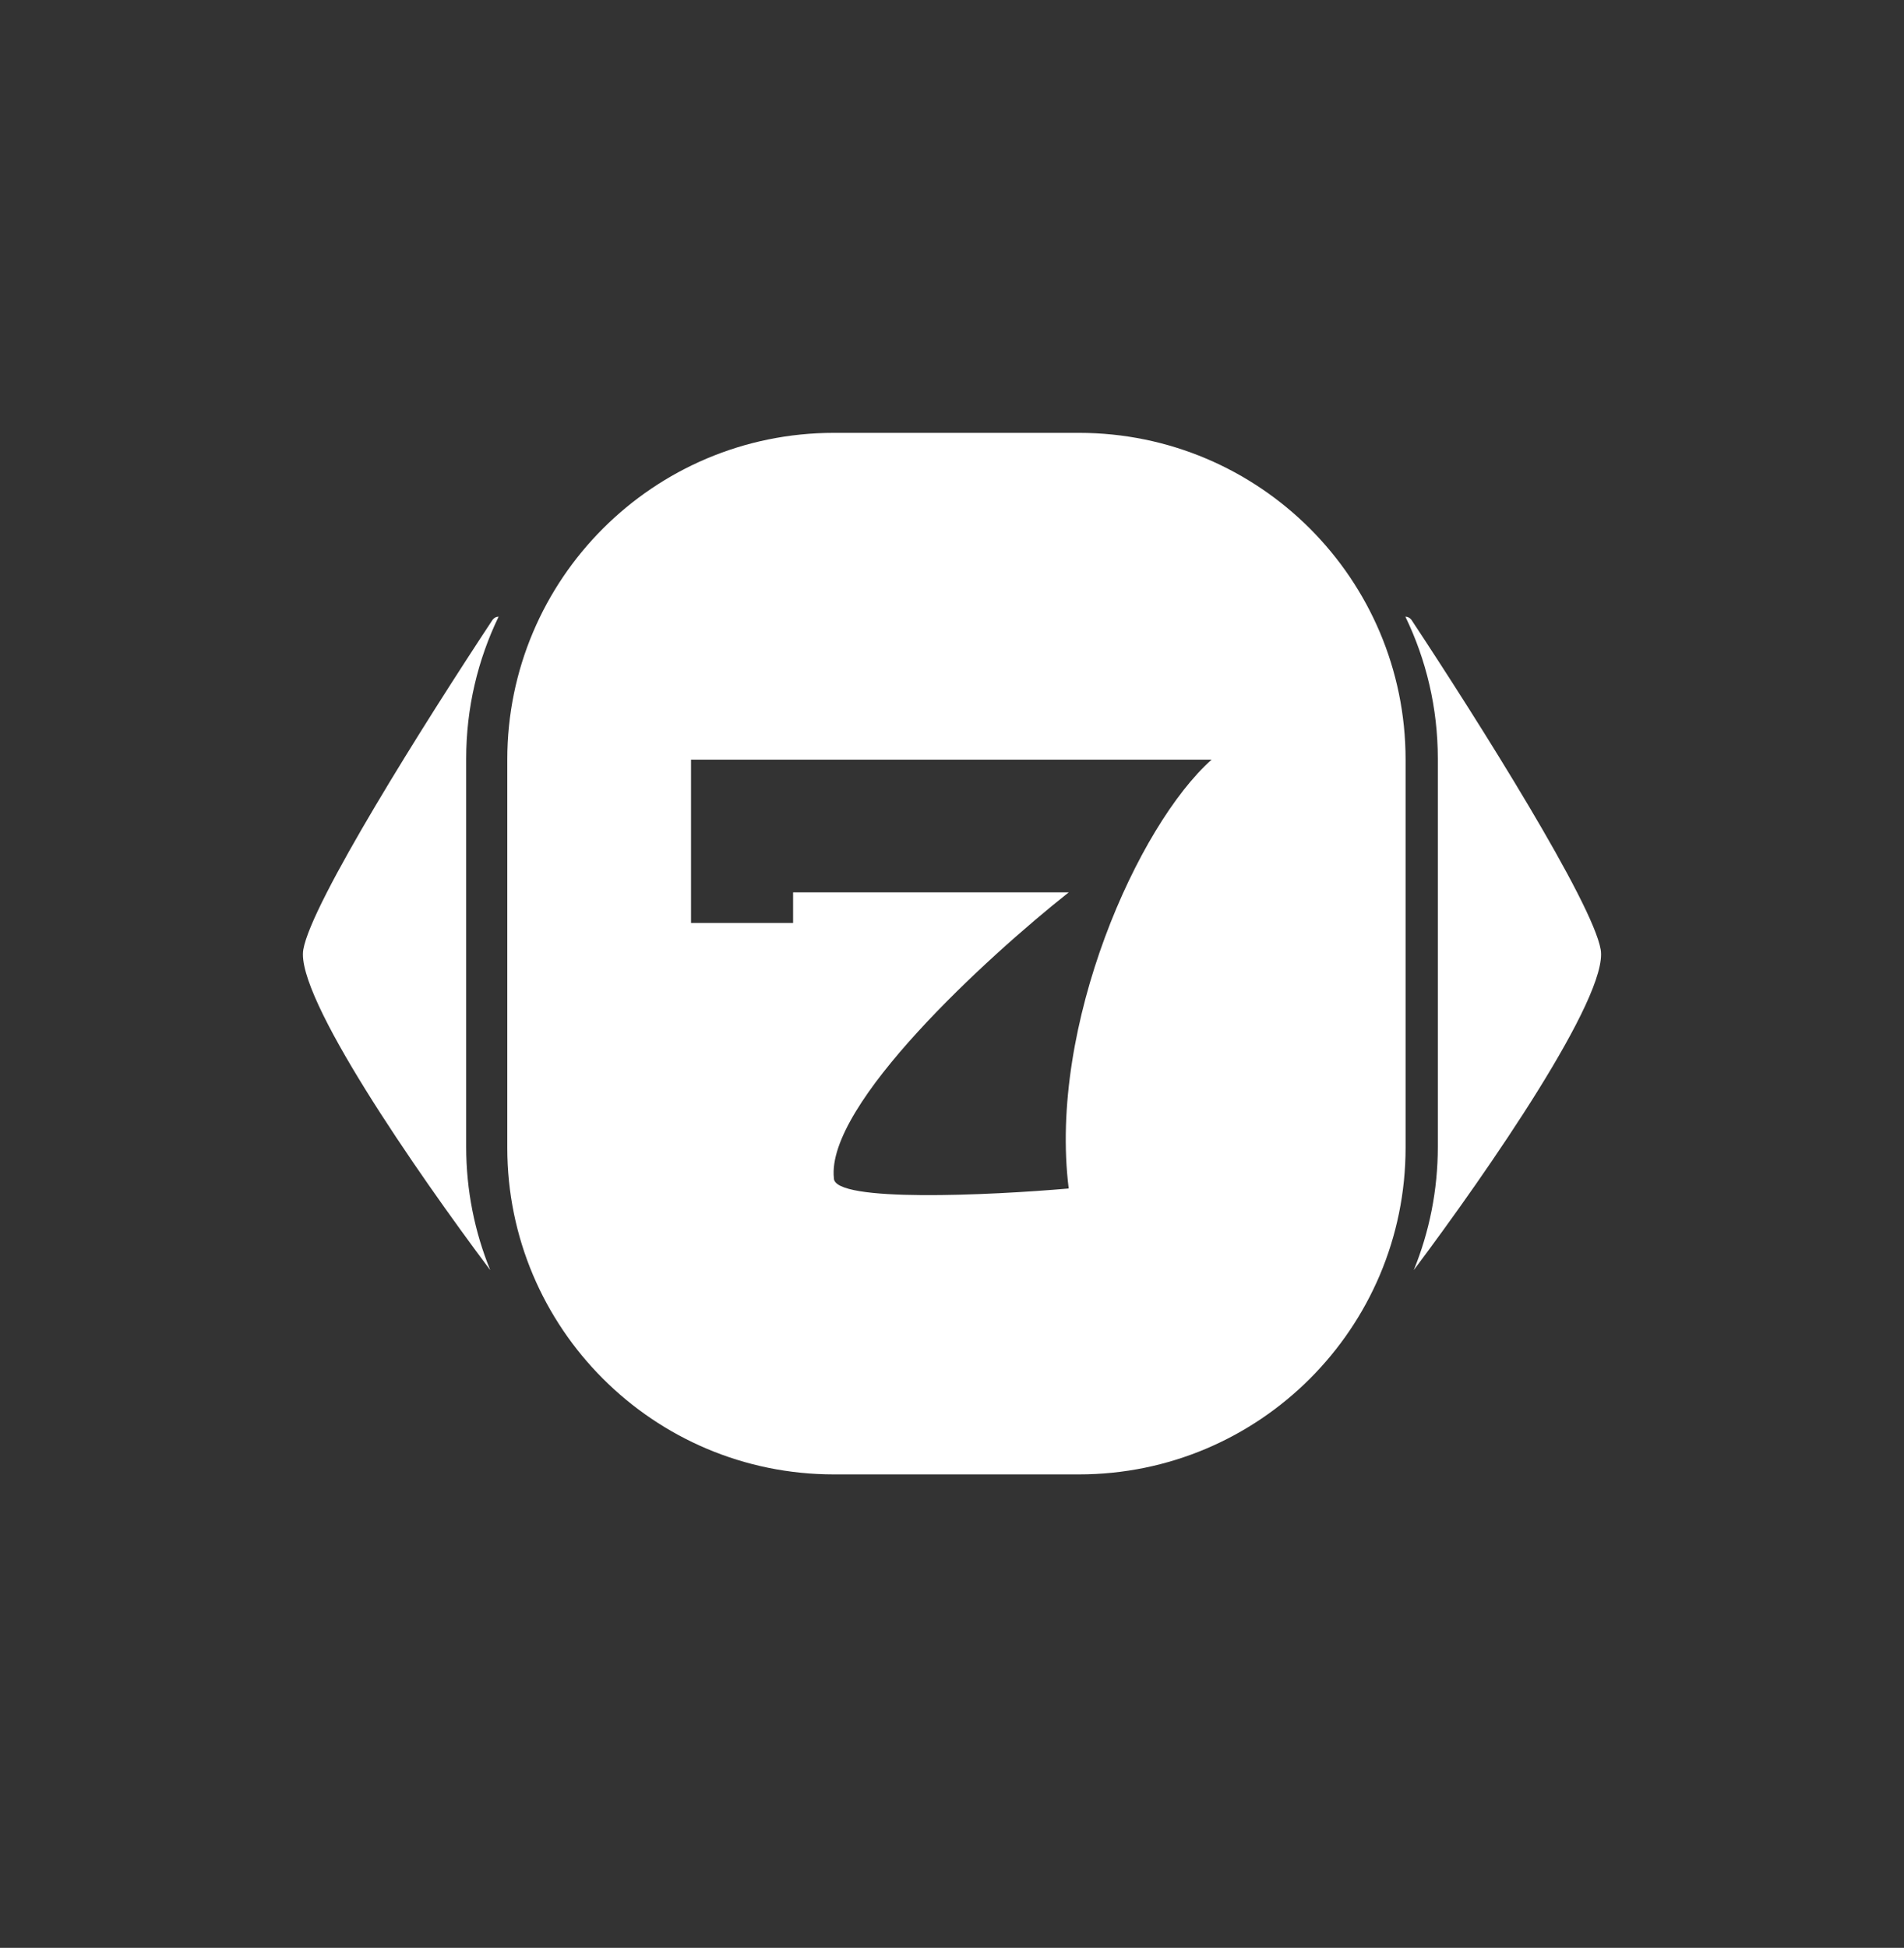 <svg width="44" height="45" viewBox="0 0 44 45" fill="none" xmlns="http://www.w3.org/2000/svg">
<rect x="0" y="0" width="44" height="45" fill="#333333" stroke="none"/>
<path fill-rule="evenodd" clip-rule="evenodd" d="M19.271 10C15.102 10 11.723 13.38 11.723 17.548V26.514C11.723 30.682 15.102 34.062 19.271 34.062H24.933C29.102 34.062 32.482 30.682 32.482 26.514V17.548C32.482 13.38 29.102 10 24.933 10H19.271ZM15.969 17.549V21.323H18.328V20.616H24.697C22.81 22.11 19.083 25.522 19.271 27.221C19.271 27.787 22.889 27.614 24.697 27.457C24.225 23.682 26.301 19.059 28 17.549H15.969Z" fill="white"/>
<path fill-rule="evenodd" clip-rule="evenodd" d="M11.523 14.246C11.043 15.239 10.773 16.353 10.773 17.529V26.494C10.773 27.502 10.971 28.464 11.329 29.343C9.605 27.045 6.825 23.02 7.009 21.939C7.193 20.857 9.811 16.699 11.375 14.331C11.412 14.274 11.467 14.248 11.523 14.246Z" fill="white"/>
<path fill-rule="evenodd" clip-rule="evenodd" d="M32.477 14.246C32.958 15.239 33.227 16.353 33.227 17.529V26.494C33.227 27.502 33.029 28.464 32.671 29.343C34.395 27.045 37.175 23.02 36.991 21.939C36.807 20.857 34.19 16.699 32.625 14.331C32.588 14.274 32.533 14.248 32.477 14.246Z" fill="white"/>
</svg>

